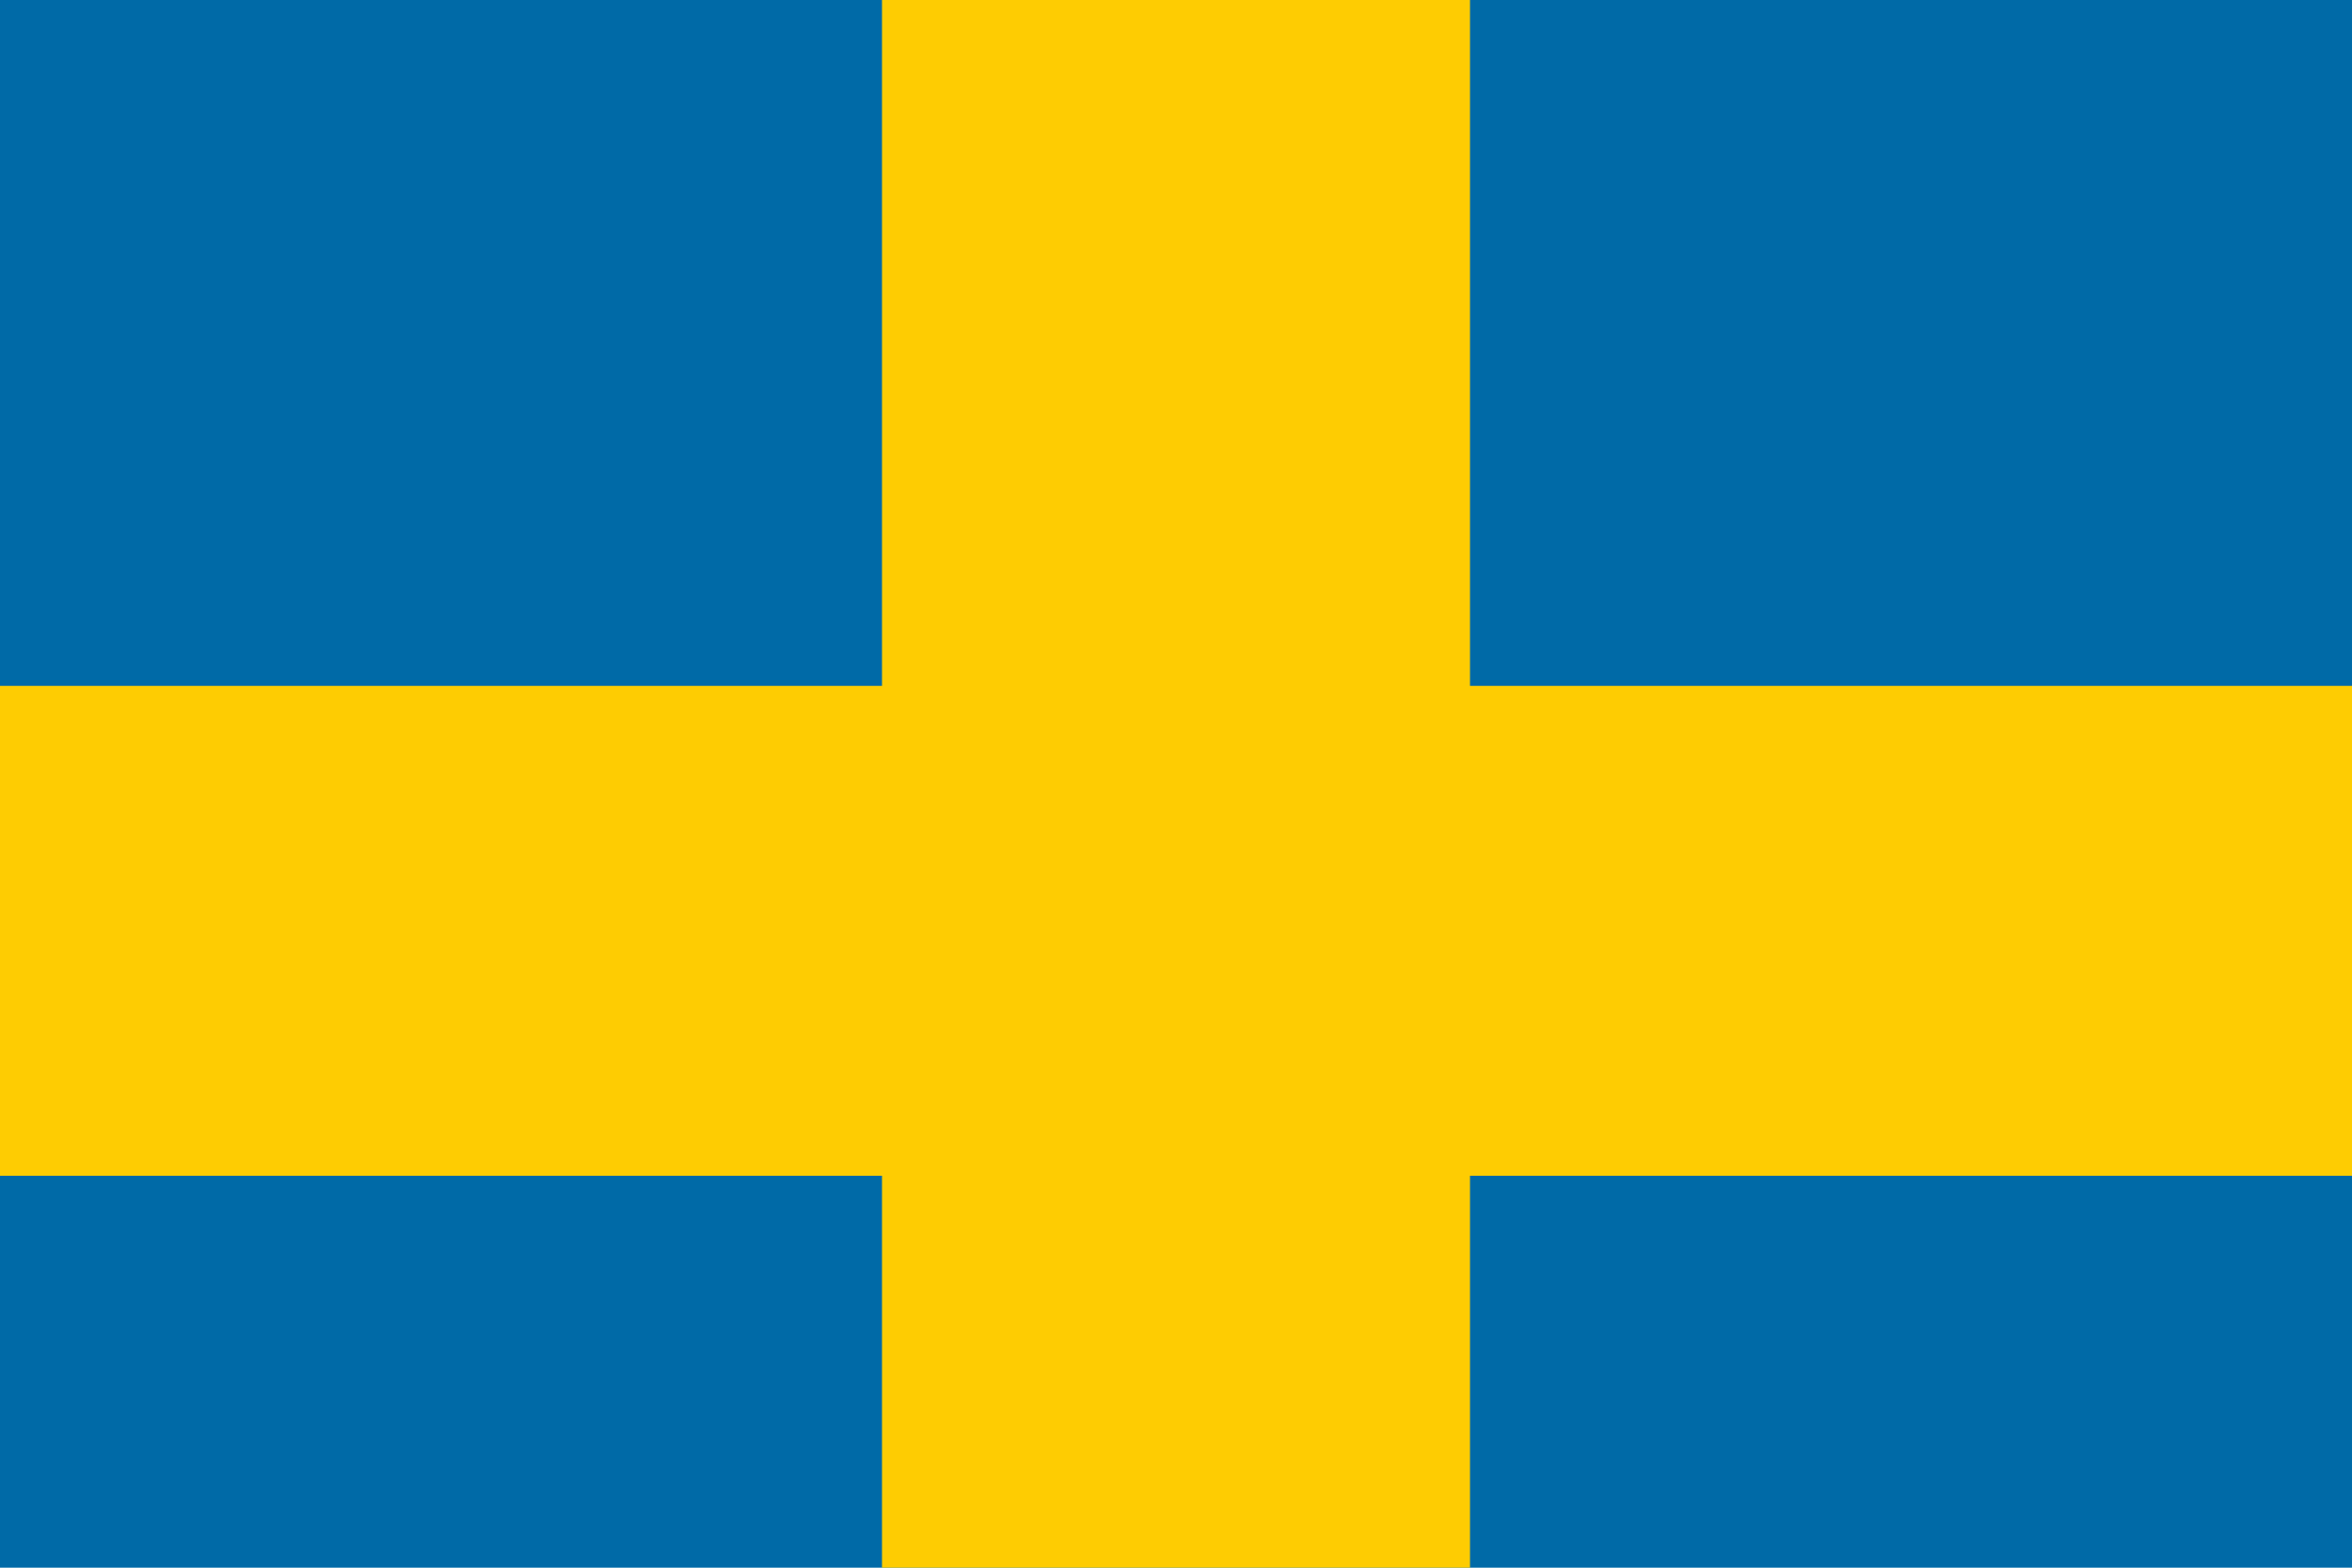 <?xml version="1.0" encoding="UTF-8"?>
<svg width="24" height="16" viewBox="0 0 24 16" fill="none" xmlns="http://www.w3.org/2000/svg">
  <rect width="24" height="16" fill="#006AA7"/>
  <rect x="9" width="6" height="16" fill="#FECC02"/>
  <rect y="7" width="24" height="5" fill="#FECC02"/>
</svg>
